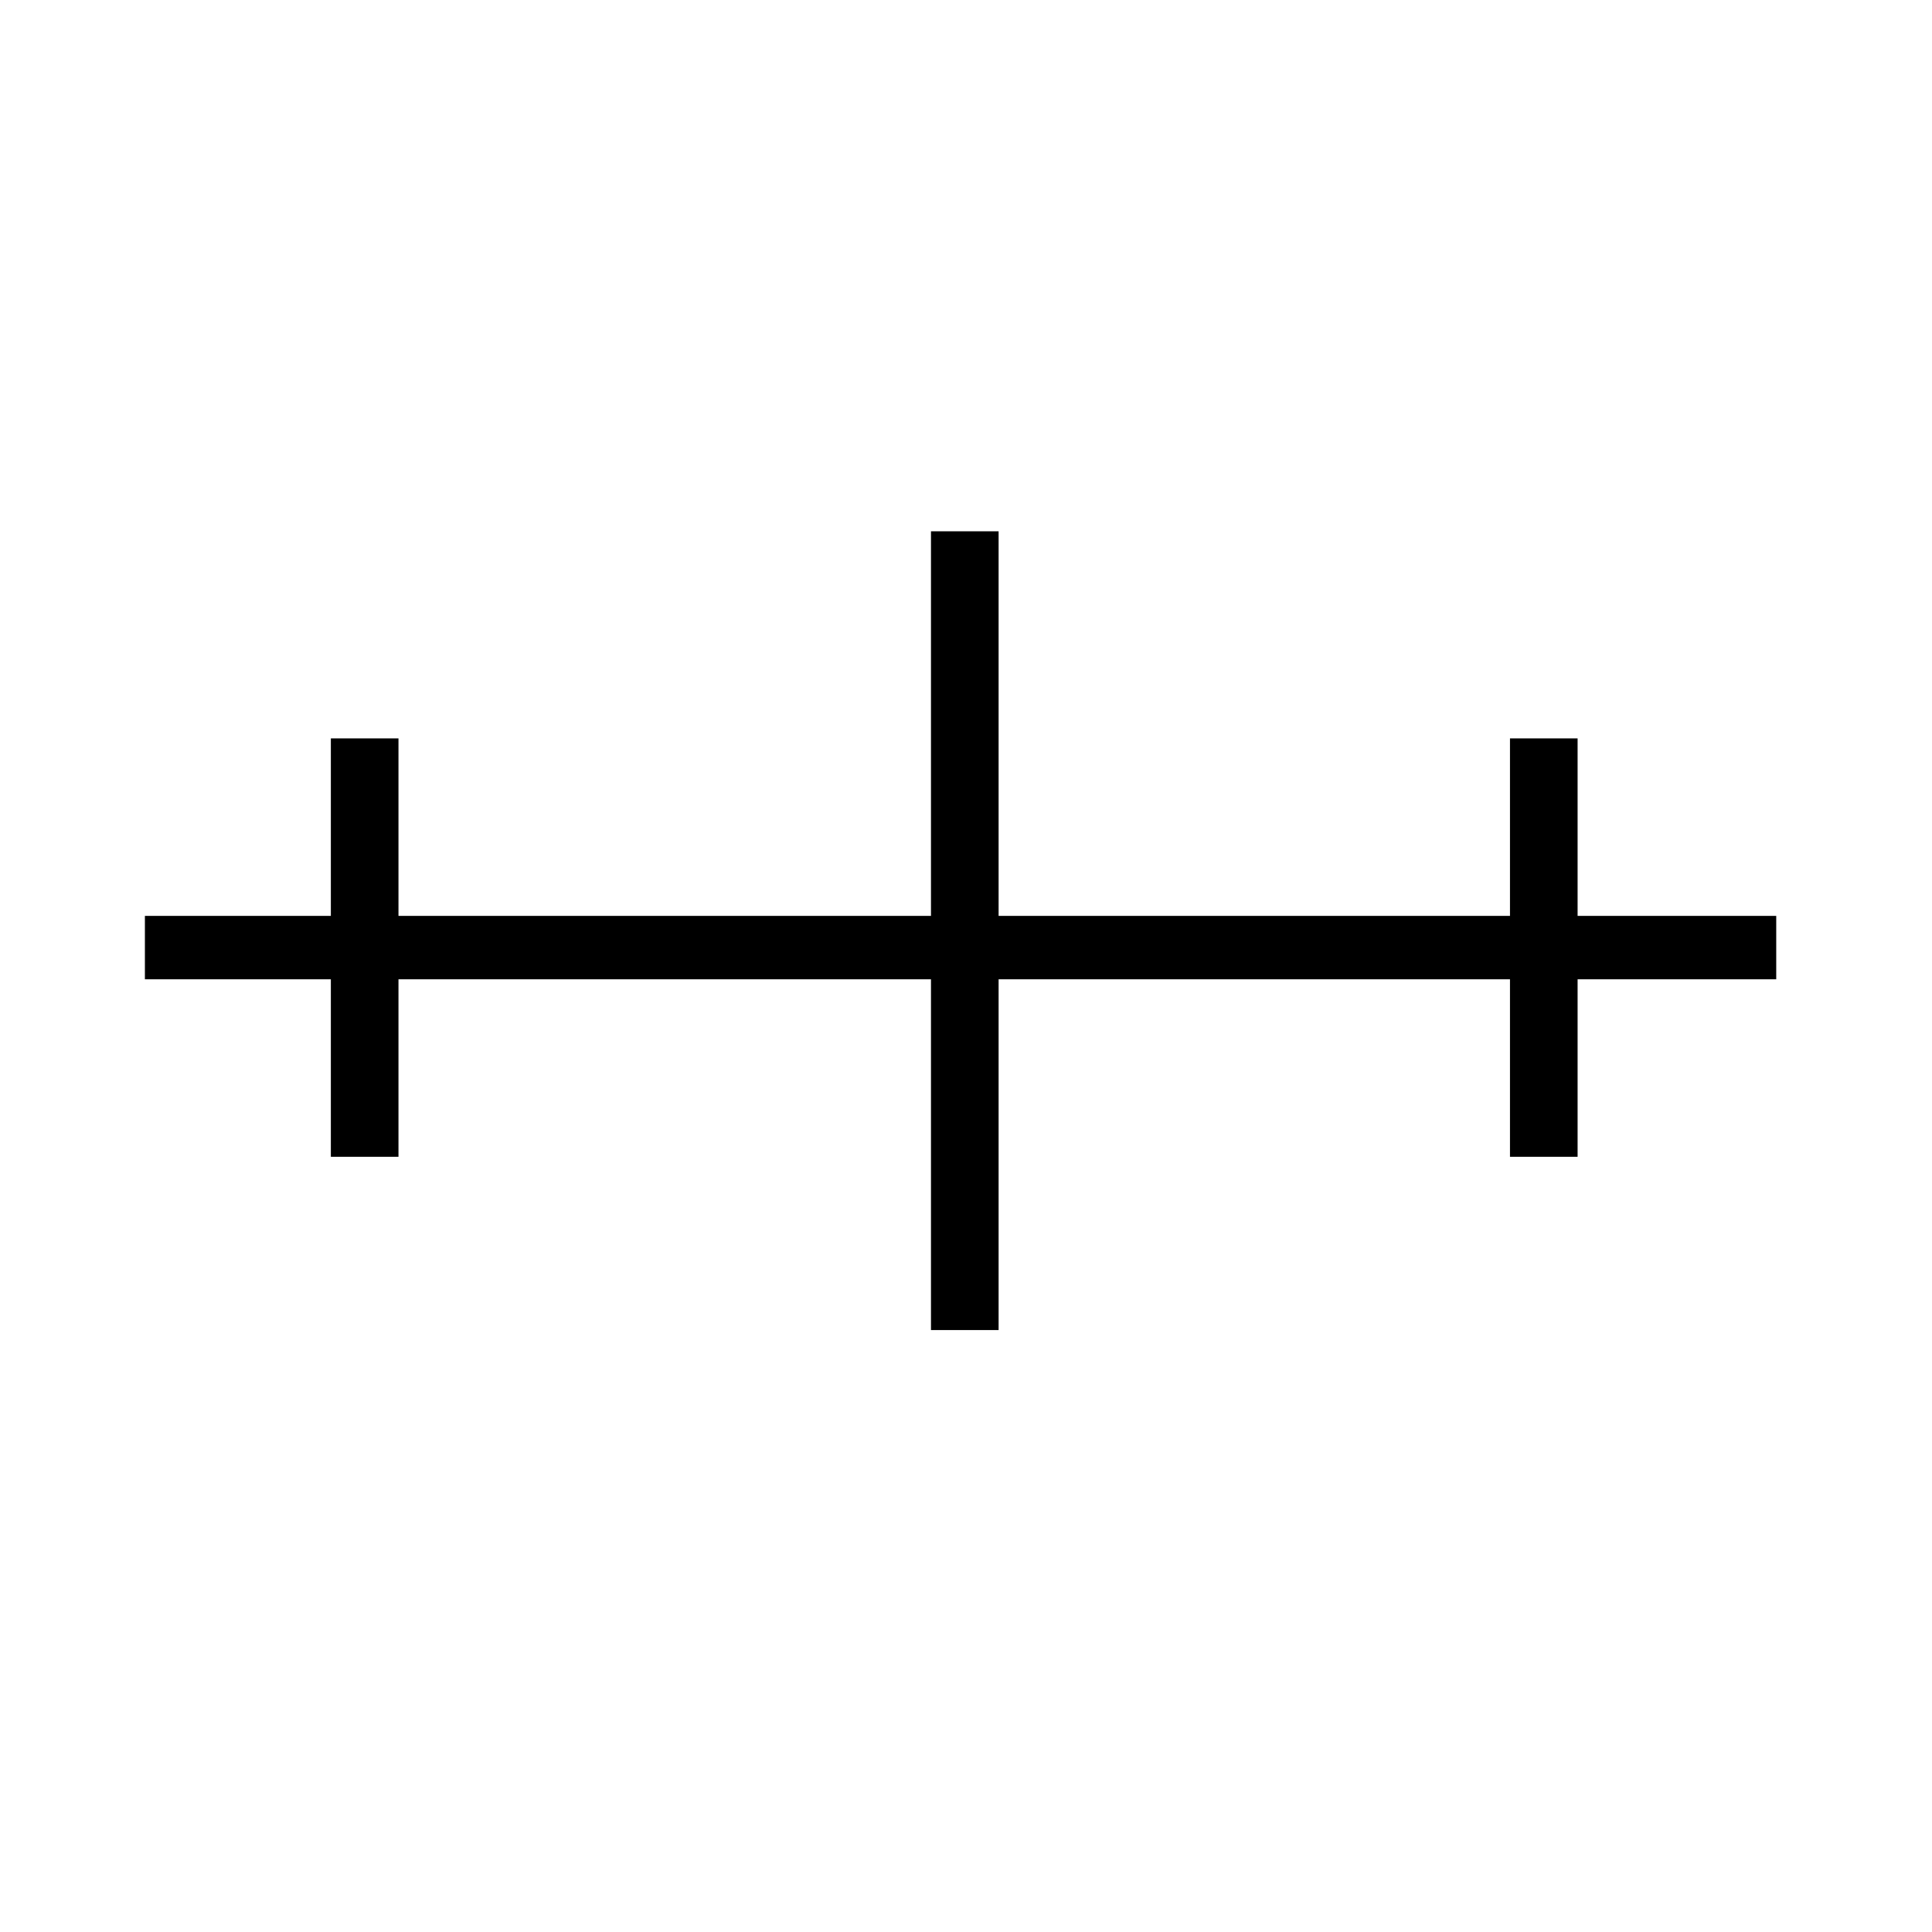 <?xml version="1.0"?>
<!DOCTYPE svg PUBLIC "-//W3C//DTD SVG 1.1//EN" "http://www.w3.org/Graphics/SVG/1.1/DTD/svg11.dtd" >
<!-- SVG content generated using Symbology Configuration Management System (SCMS) -->
<!-- Systematic Software Engineering Ltd. - www.systematic.co.uk - do not remove  -->
<svg id="G*OPSBW---****X" width="400px" height="400px" viewBox="0 0 400 400">
<g >
<svg viewBox="0 0 400 400" id="_0.G-OPSBW-------X" width="400px" height="400px"><g transform="translate(30 110) scale(7 7)"><path d="M25.25 13.25 L25.25 23.625 L23.25 23.625 L23.25 13.25 L0 13.25 L0 11.375 L23.25 11.375      L23.25 0 L25.25 0 L25.25 11.375 L48.25 11.375 L48.25 13.25 zM5.5 6.125      L7.5 6.125 L7.5 18.5 L5.5 18.5 zM40.375 6.125 L42.375 6.125 L42.375 18.5 L40.375      18.5 z"></path>
</g>
</svg>

</g>
</svg>